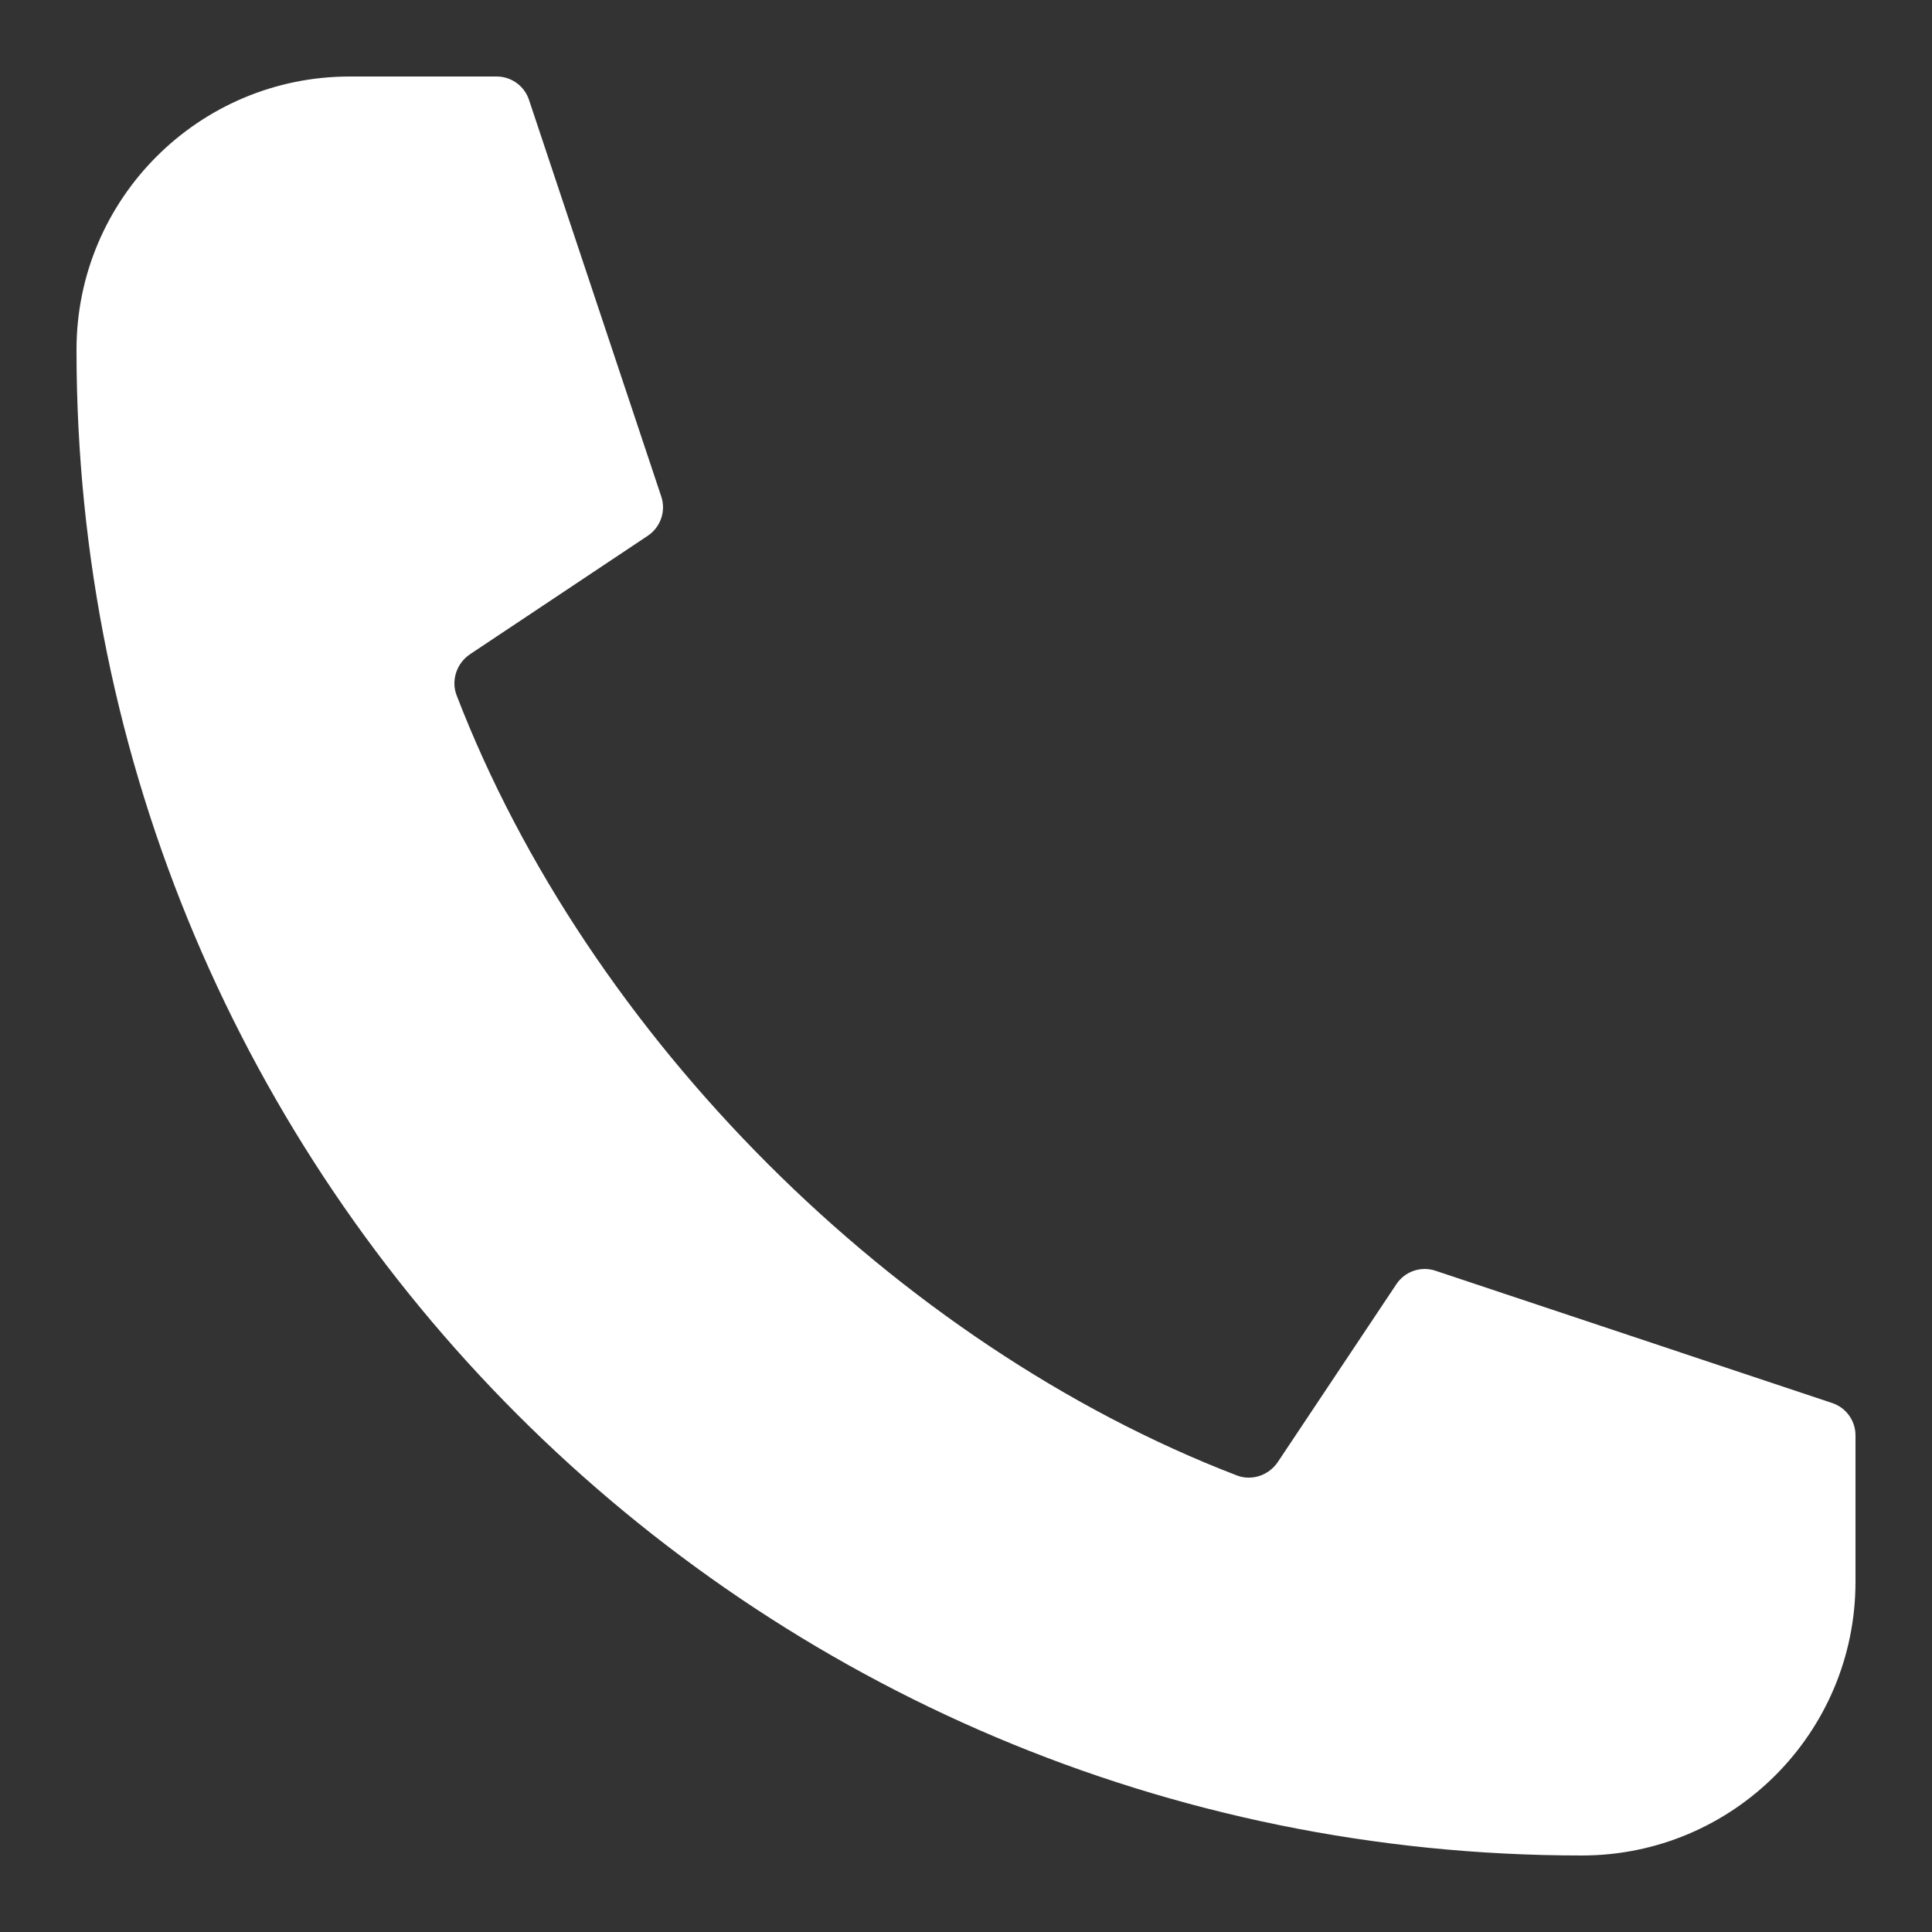 <svg width="15" height="15" viewBox="0 0 15 15" fill="none" xmlns="http://www.w3.org/2000/svg">
<rect x="0" y="0" width="15" height="15" fill="#333333" stroke="none"/>
<path d="M11.145 9.866L14.225 10.893C14.333 10.929 14.406 11.03 14.406 11.144V12.281C14.406 13.455 13.455 14.406 12.281 14.406C5.825 14.406 0.592 9.171 0.594 2.715C0.594 1.544 1.544 0.594 2.716 0.594H3.856C3.97 0.594 4.071 0.667 4.107 0.775L5.134 3.855C5.172 3.968 5.129 4.093 5.029 4.16L3.65 5.079C3.545 5.149 3.501 5.282 3.545 5.398C4.564 8.046 6.954 10.436 9.602 11.455C9.719 11.5 9.851 11.455 9.921 11.351L10.841 9.971C10.907 9.871 11.032 9.828 11.145 9.866Z" fill="white"/>
</svg>
